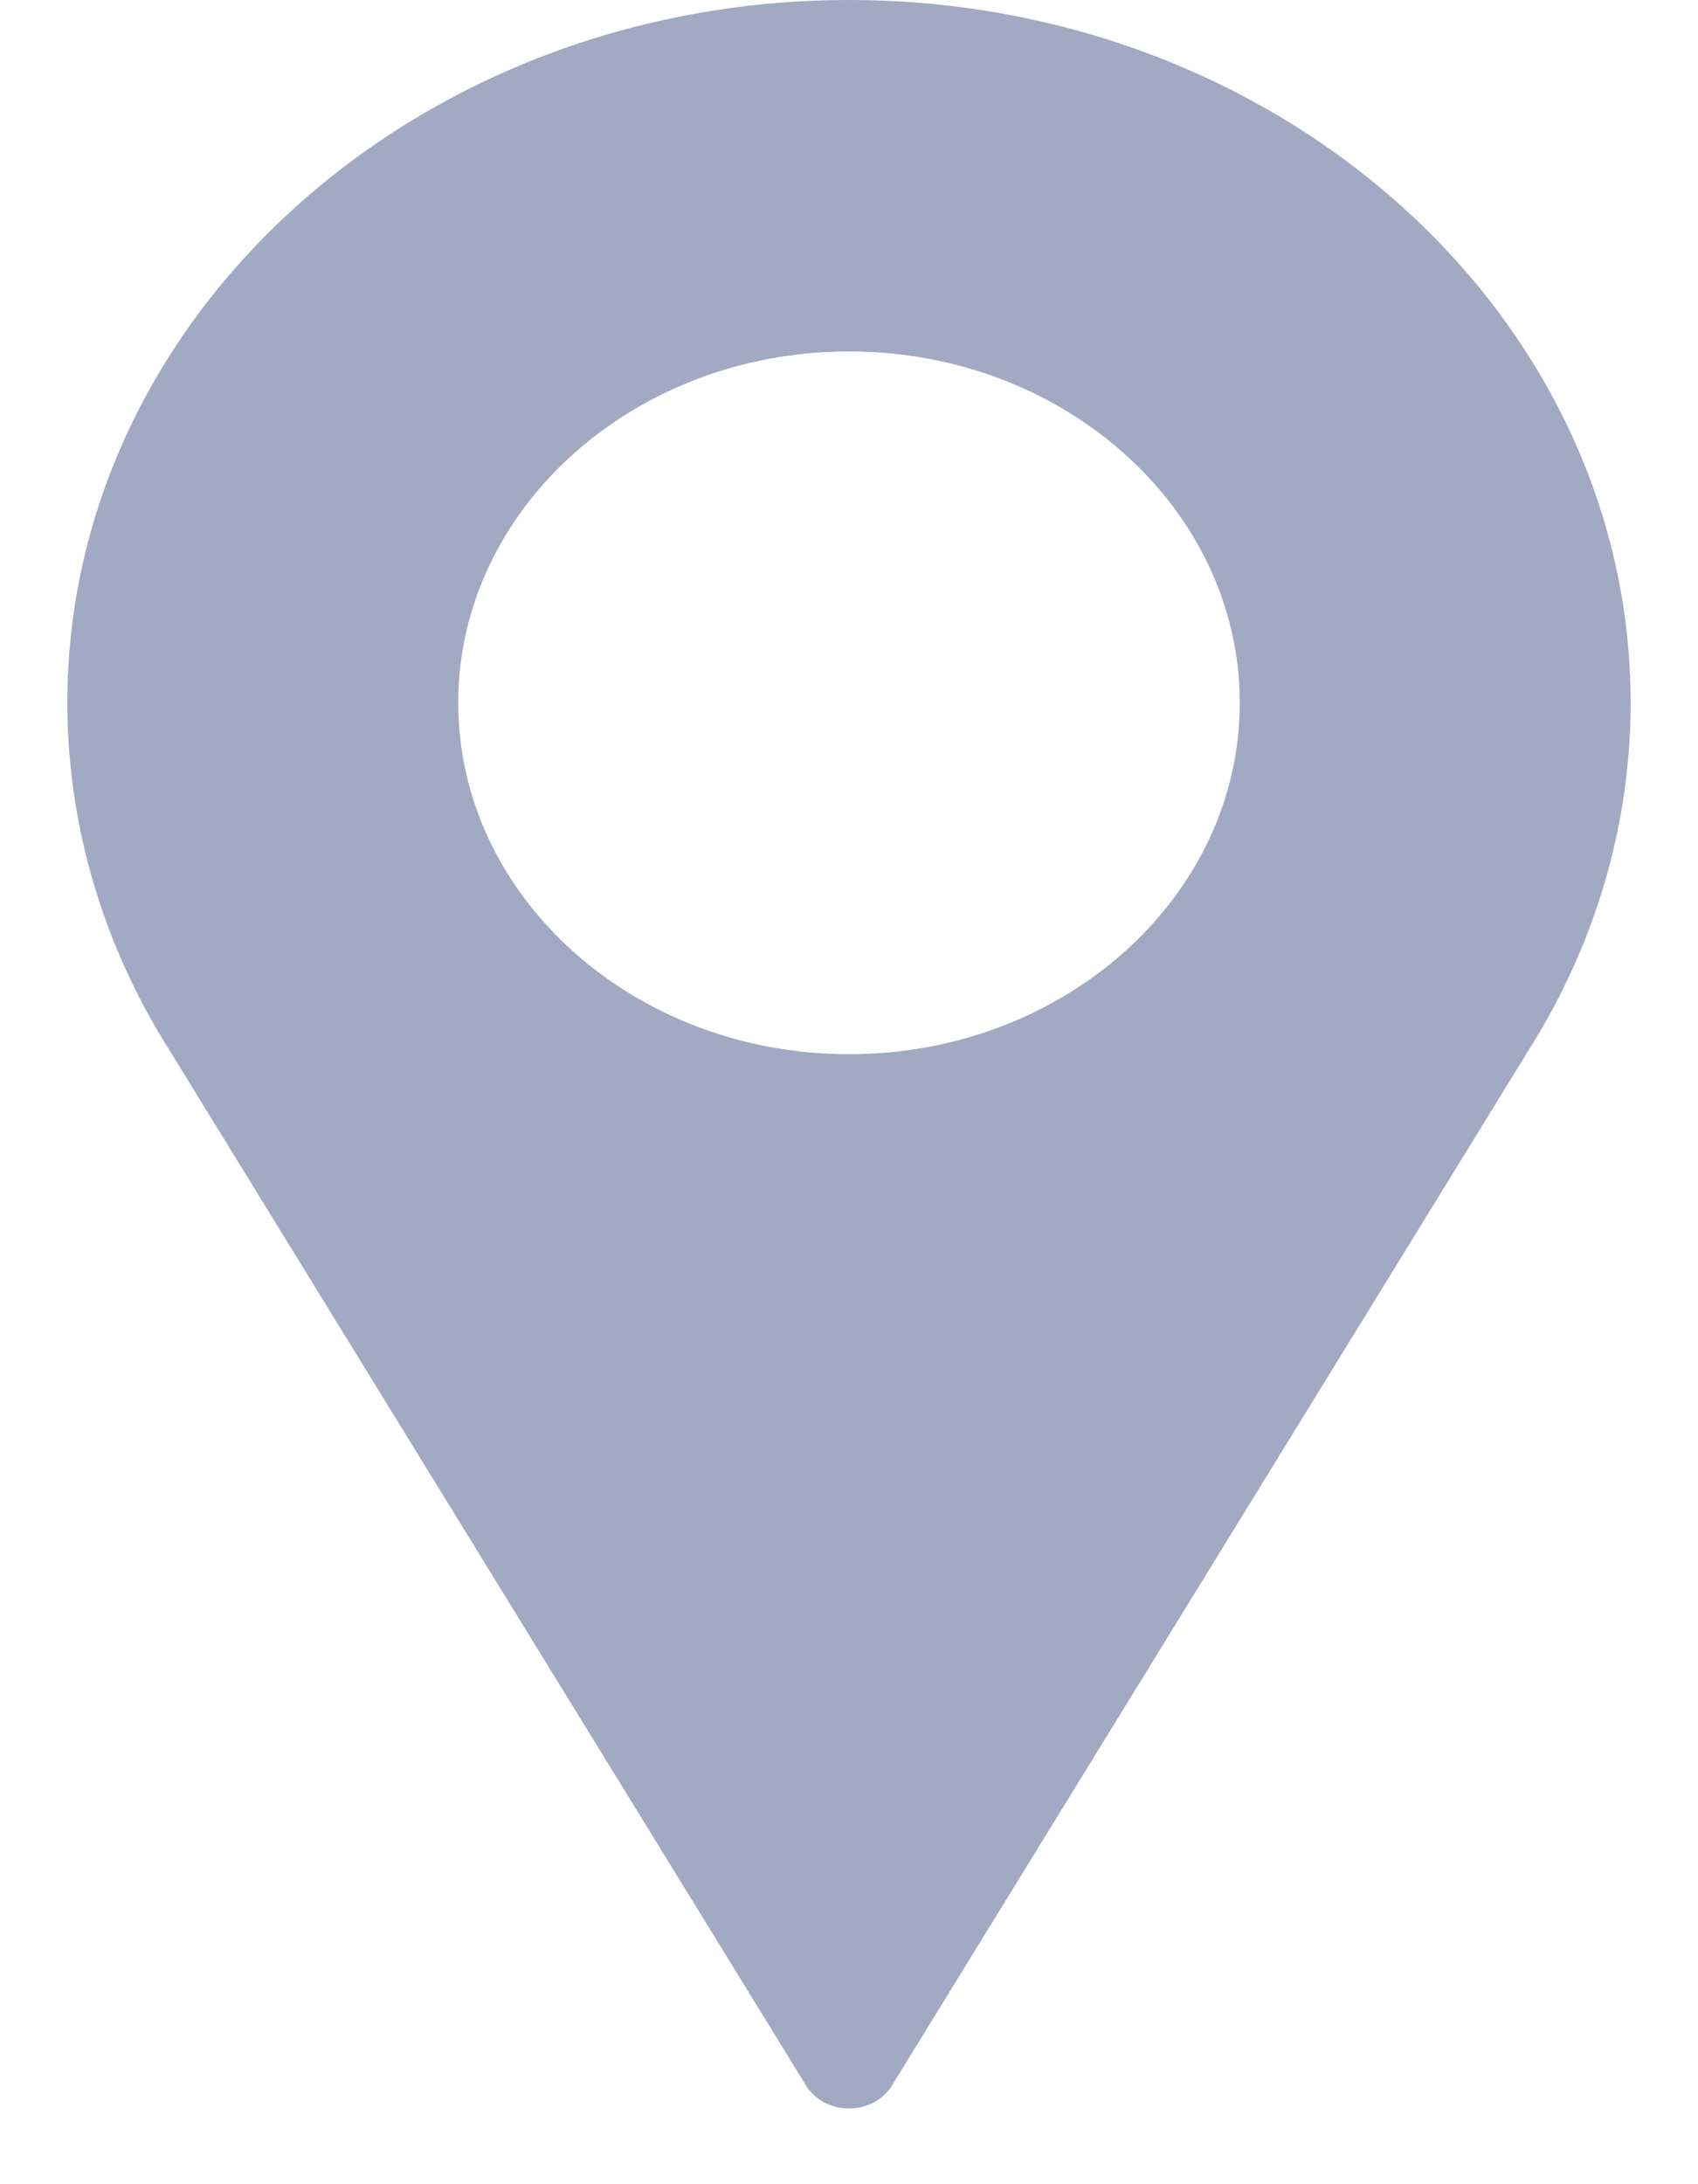 <svg width="21" height="27" viewBox="0 0 21 27" fill="none" xmlns="http://www.w3.org/2000/svg">
<path d="M10.5 0C5.17 0 0.833 3.898 0.833 8.688C0.833 10.126 1.233 11.552 1.994 12.817L9.971 25.784C10.078 25.957 10.28 26.064 10.5 26.064C10.72 26.064 10.922 25.957 11.029 25.784L19.009 12.813C19.767 11.552 20.167 10.126 20.167 8.688C20.167 3.898 15.83 0 10.5 0ZM10.5 13.032C7.835 13.032 5.667 11.083 5.667 8.688C5.667 6.293 7.835 4.344 10.5 4.344C13.165 4.344 15.333 6.293 15.333 8.688C15.333 11.083 13.165 13.032 10.5 13.032Z" fill="#A1A9C3"/>
</svg>
